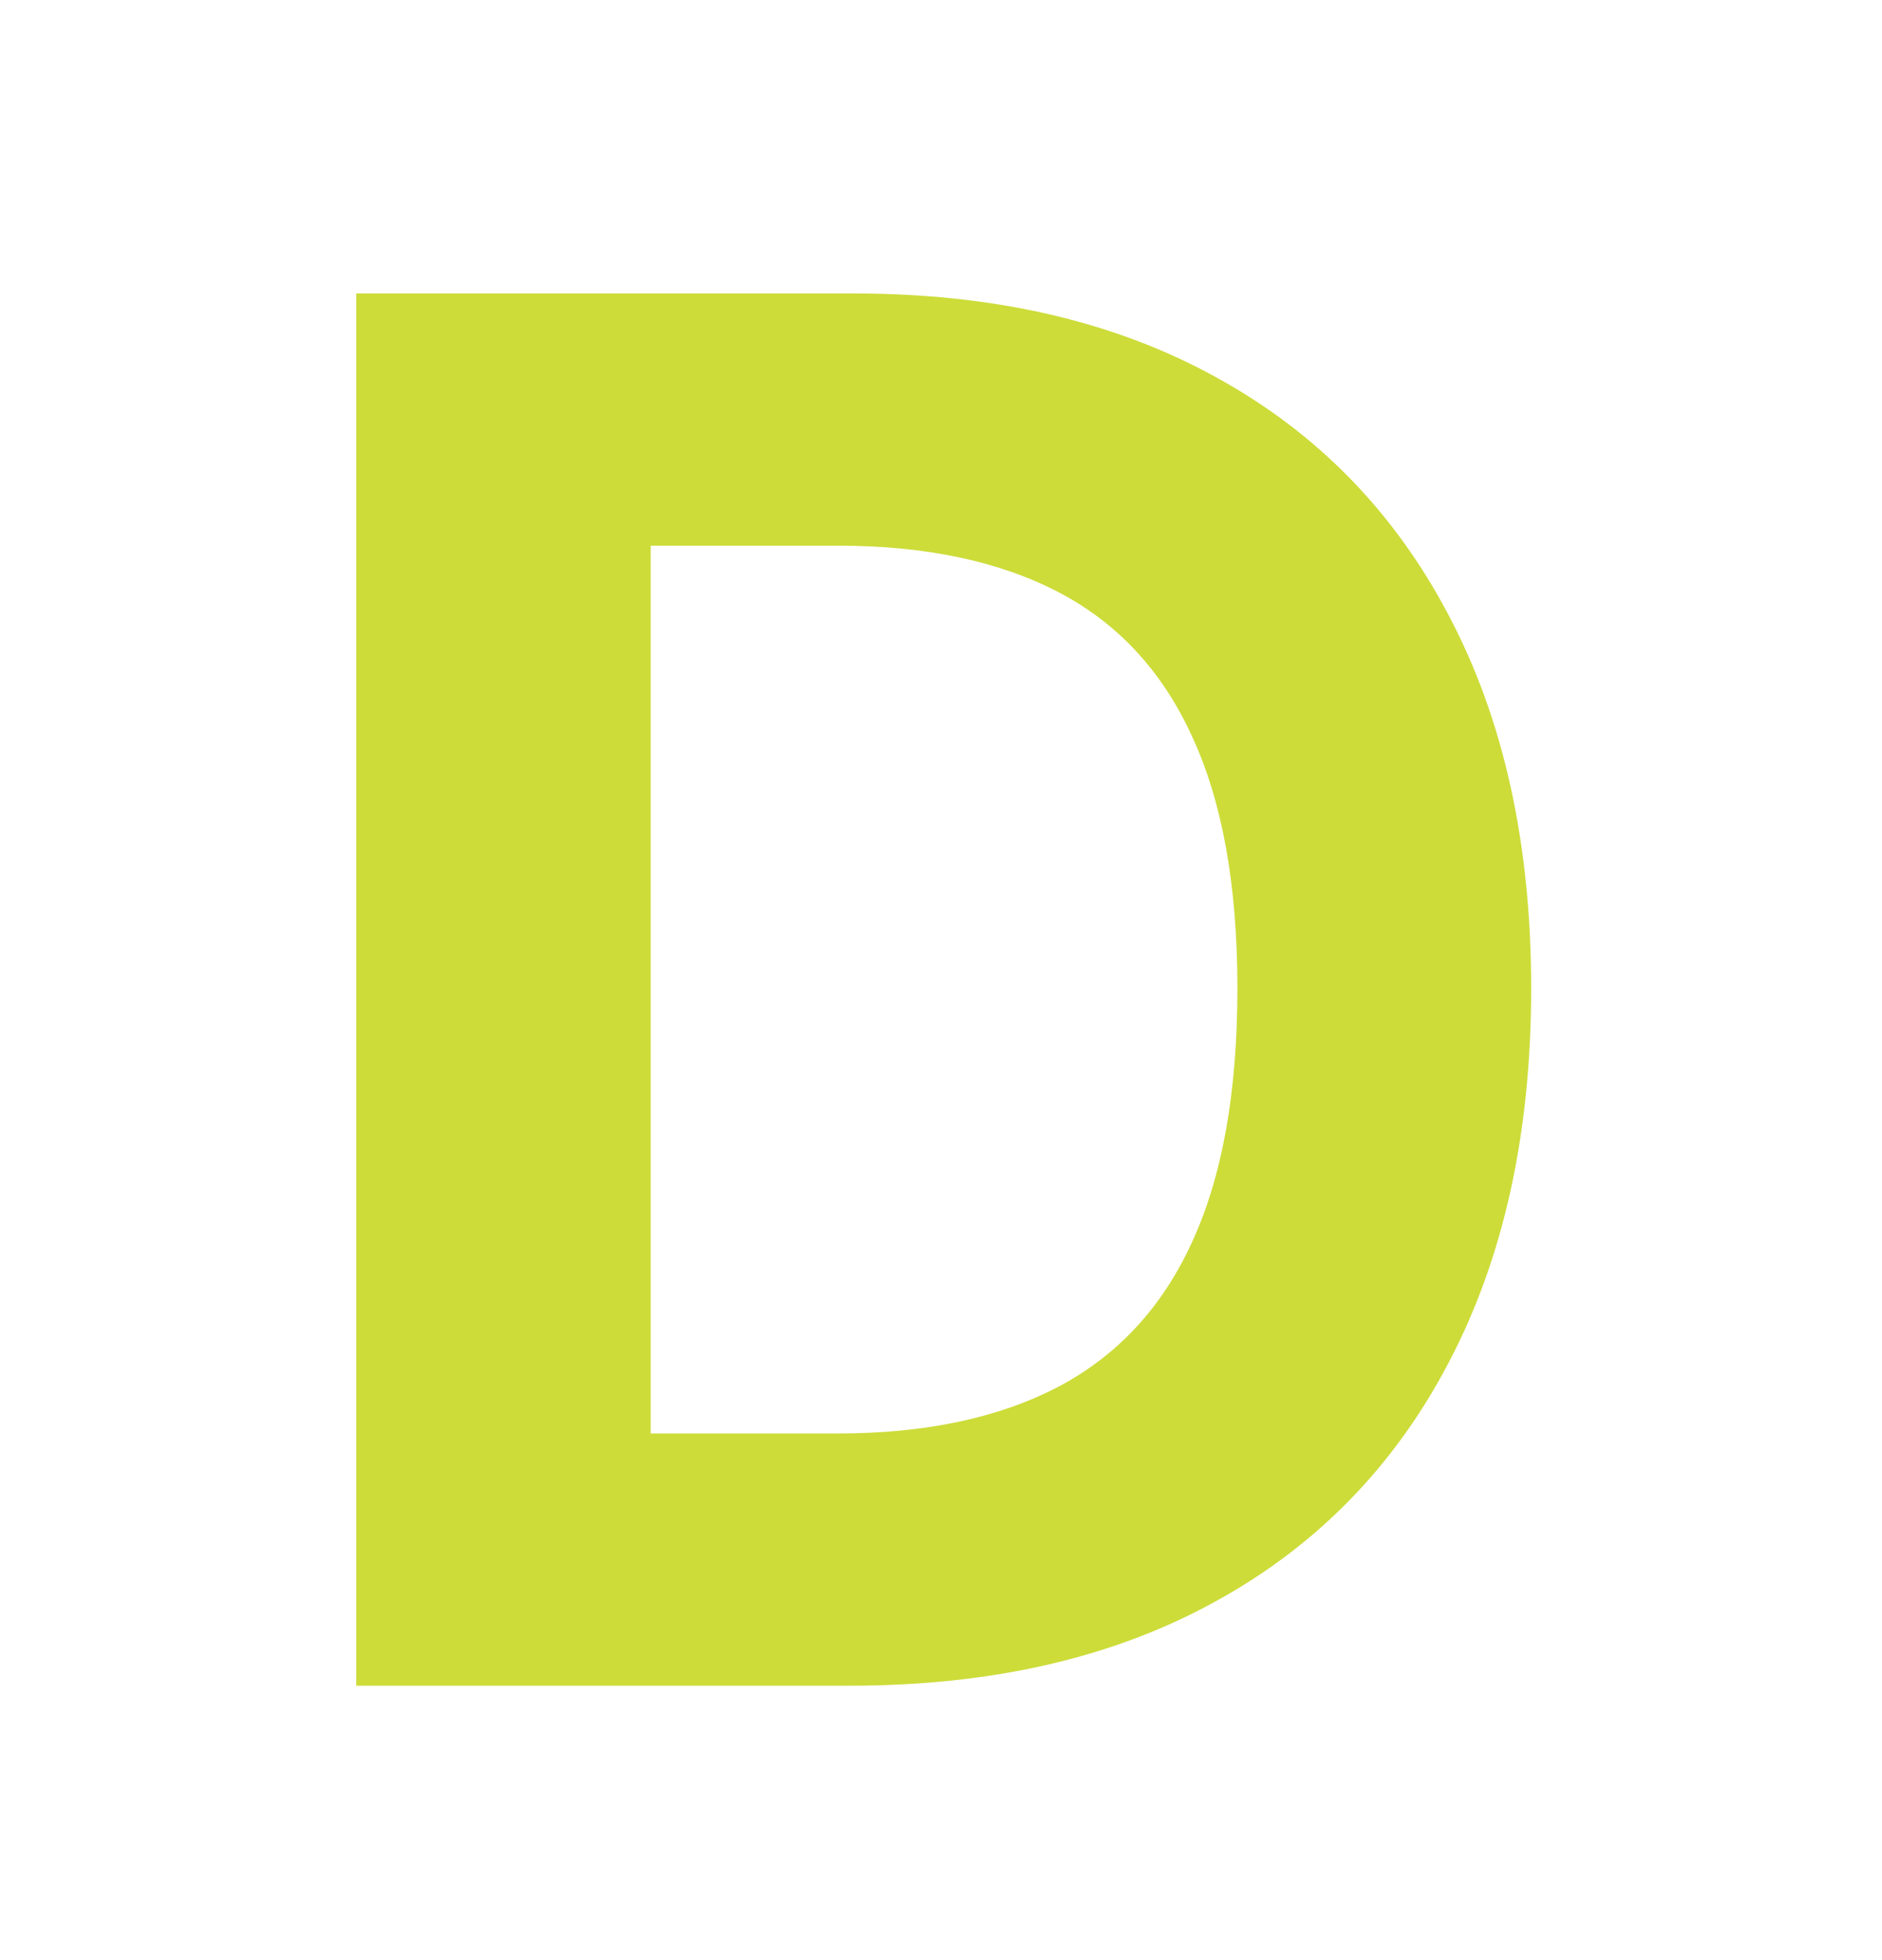 <svg width="24" height="25" viewBox="0 0 24 25" fill="none" xmlns="http://www.w3.org/2000/svg">
<g clip-path="url(#clip0_3372_3351)">
<path d="M10.838 21.5H4.543V3.743H10.89C12.676 3.743 14.214 4.098 15.503 4.809C16.792 5.515 17.783 6.529 18.477 7.853C19.176 9.176 19.526 10.76 19.526 12.604C19.526 14.454 19.176 16.043 18.477 17.373C17.783 18.702 16.786 19.723 15.486 20.433C14.191 21.145 12.642 21.5 10.838 21.5ZM8.298 18.283H10.682C11.792 18.283 12.725 18.087 13.483 17.694C14.246 17.295 14.818 16.679 15.199 15.847C15.587 15.009 15.78 13.928 15.78 12.604C15.78 11.292 15.587 10.22 15.199 9.387C14.818 8.555 14.248 7.942 13.491 7.549C12.734 7.156 11.8 6.96 10.691 6.96H8.298V18.283Z" fill="#CDDC39"/>
</g>
<defs>
<clipPath id="clip0_3372_3351">
<rect y="0.5" width="24" height="24" fill="white"/>
</clipPath>
</defs>
</svg>
